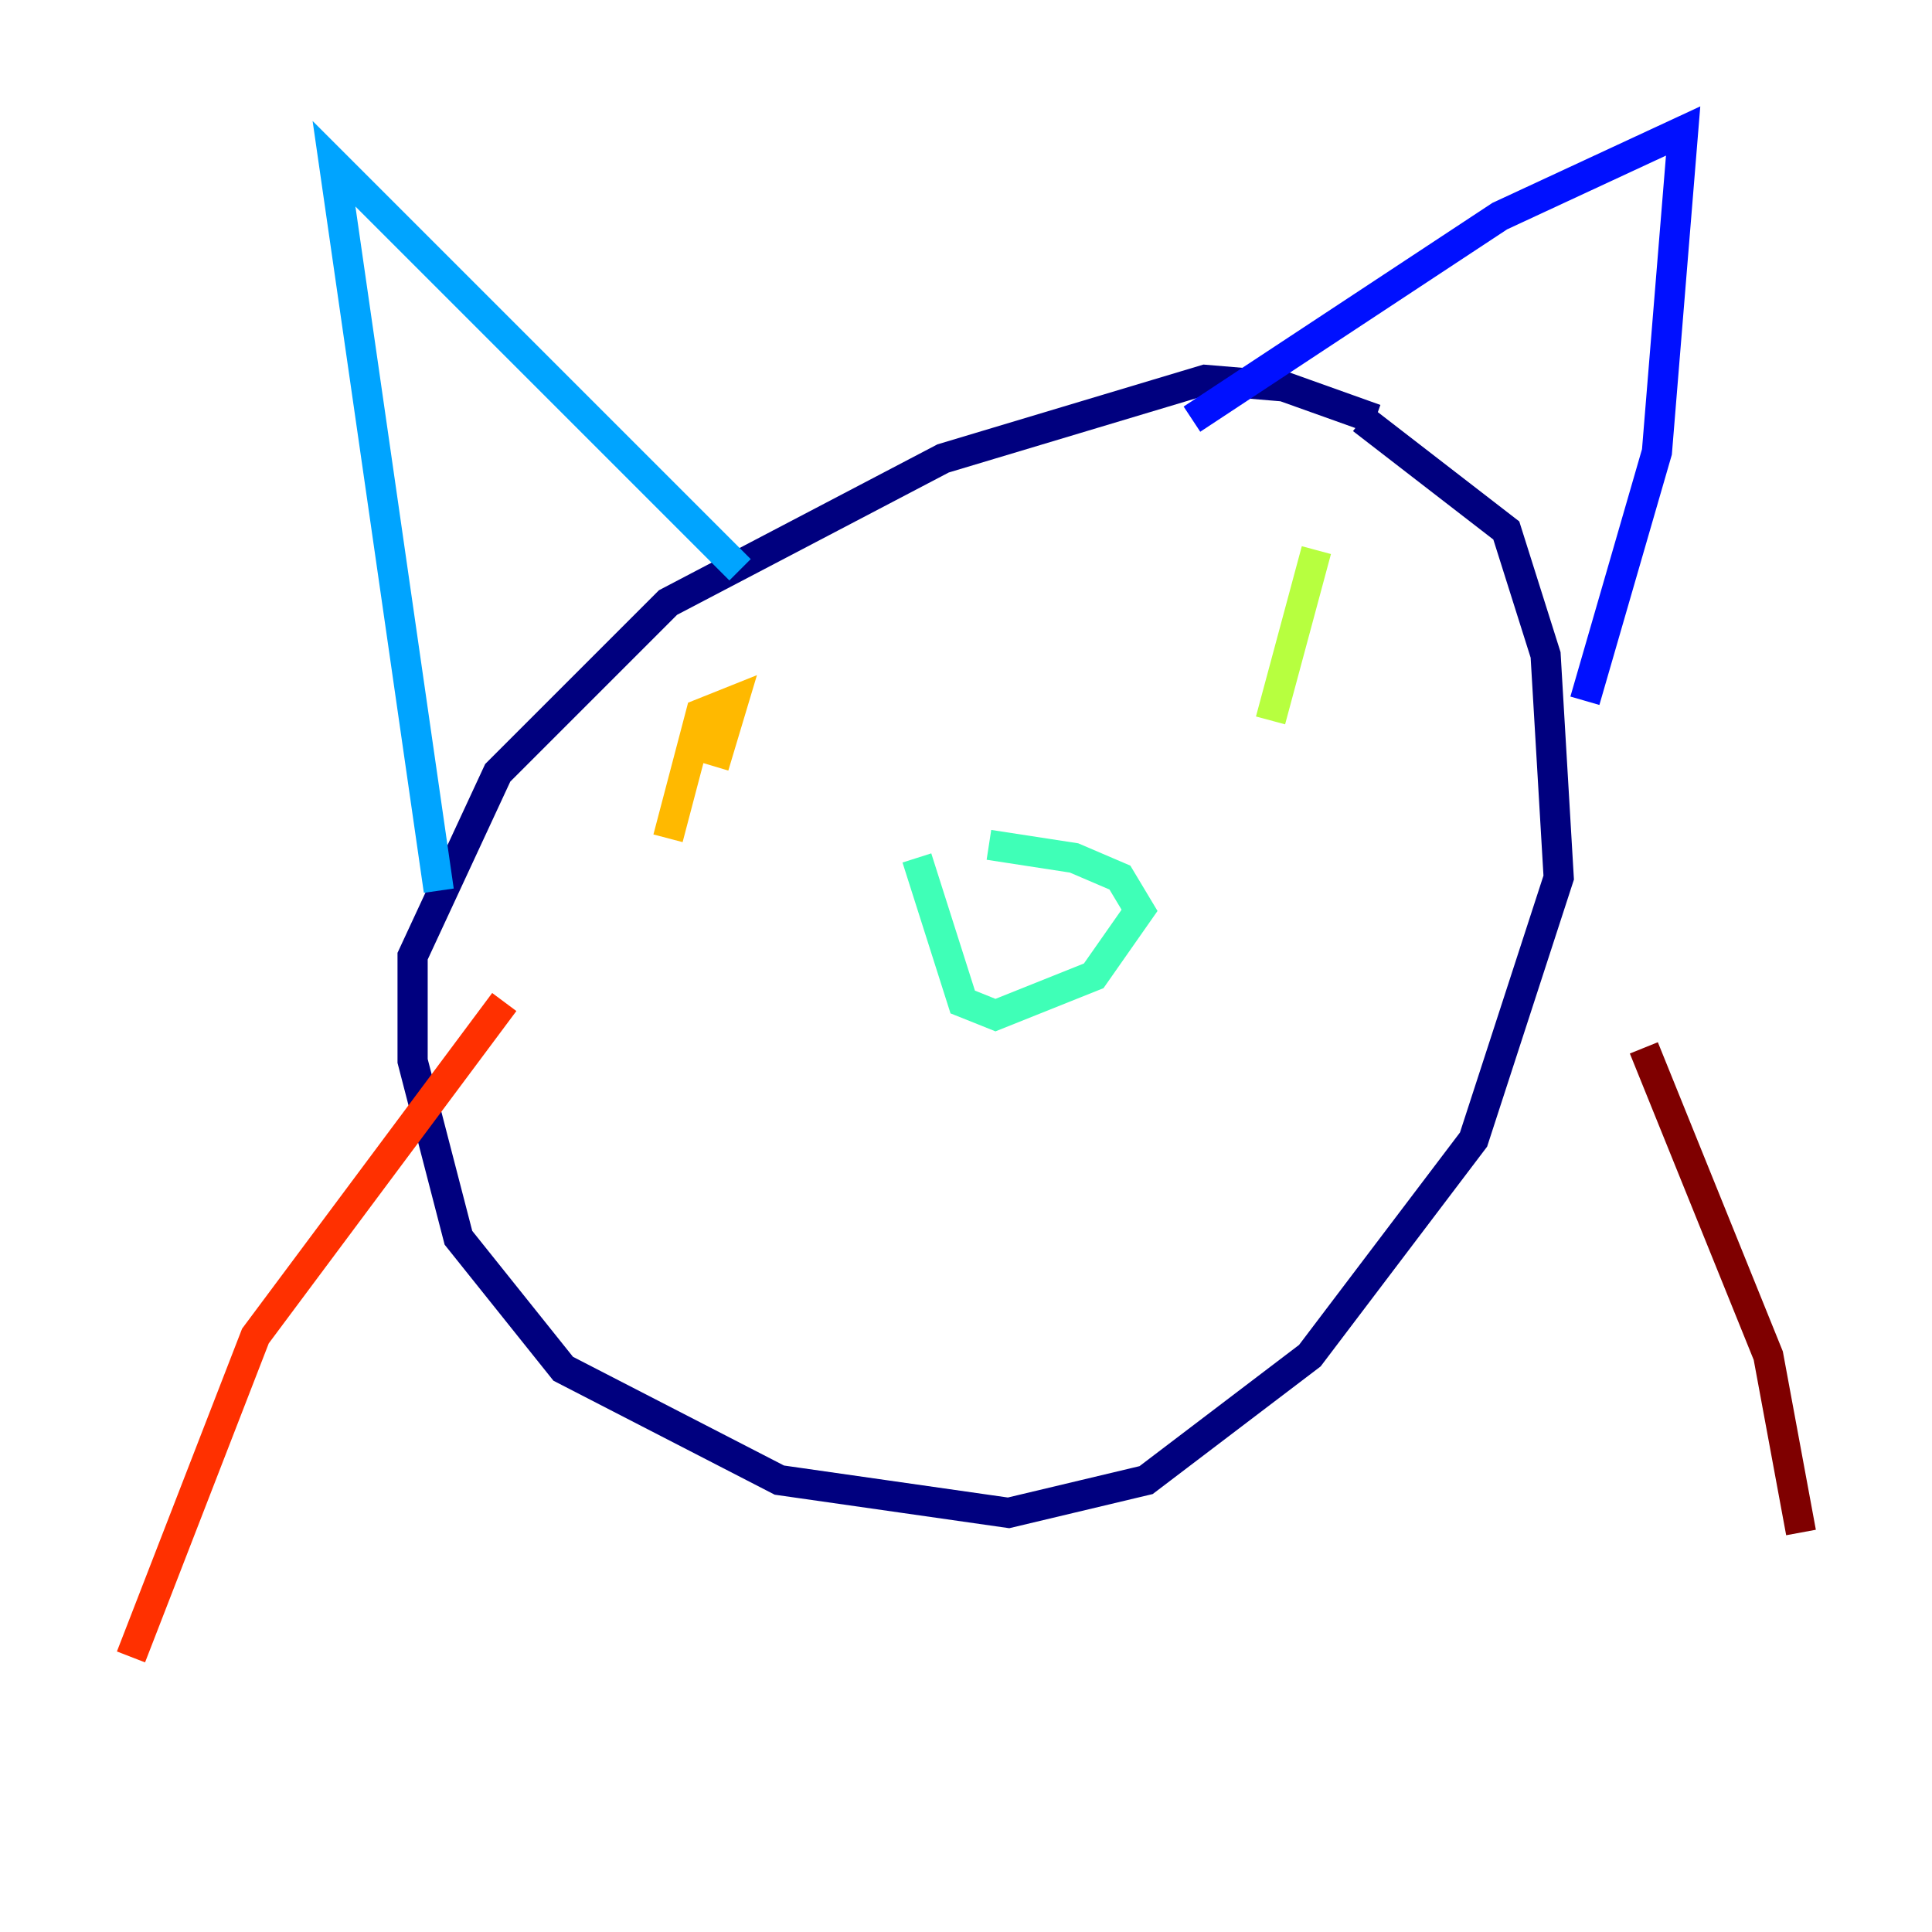<?xml version="1.0" encoding="utf-8" ?>
<svg baseProfile="tiny" height="128" version="1.2" viewBox="0,0,128,128" width="128" xmlns="http://www.w3.org/2000/svg" xmlns:ev="http://www.w3.org/2001/xml-events" xmlns:xlink="http://www.w3.org/1999/xlink"><defs /><polyline fill="none" points="91.119,27.77 85.044,25.6 79.837,25.166 62.481,30.373 44.258,39.919 32.976,51.2 27.336,63.349 27.336,70.291 30.373,82.007 37.315,90.685 51.634,98.061 66.82,100.231 75.932,98.061 86.78,89.817 97.627,75.498 103.268,58.142 102.4,43.39 99.797,35.146 90.251,27.77" stroke="#00007f" stroke-width="2" /><polyline fill="none" points="78.969,27.77 99.363,14.319 111.512,8.678 109.776,29.939 105.003,46.427" stroke="#0010ff" stroke-width="2" /><polyline fill="none" points="49.031,37.749 22.129,10.848 29.071,59.01" stroke="#00a4ff" stroke-width="2" /><polyline fill="none" points="60.746,56.841 63.783,66.386 65.953,67.254 72.461,64.651 75.498,60.312 74.197,58.142 71.159,56.841 65.519,55.973" stroke="#3fffb7" stroke-width="2" /><polyline fill="none" points="87.214,36.447 84.176,47.729" stroke="#b7ff3f" stroke-width="2" /><polyline fill="none" points="47.295,50.766 48.597,46.427 46.427,47.295 44.258,55.539" stroke="#ffb900" stroke-width="2" /><polyline fill="none" points="33.41,66.386 16.922,88.515 8.678,109.776" stroke="#ff3000" stroke-width="2" /><polyline fill="none" points="108.909,69.424 117.153,89.817 119.322,101.532" stroke="#7f0000" stroke-width="2" /></svg>